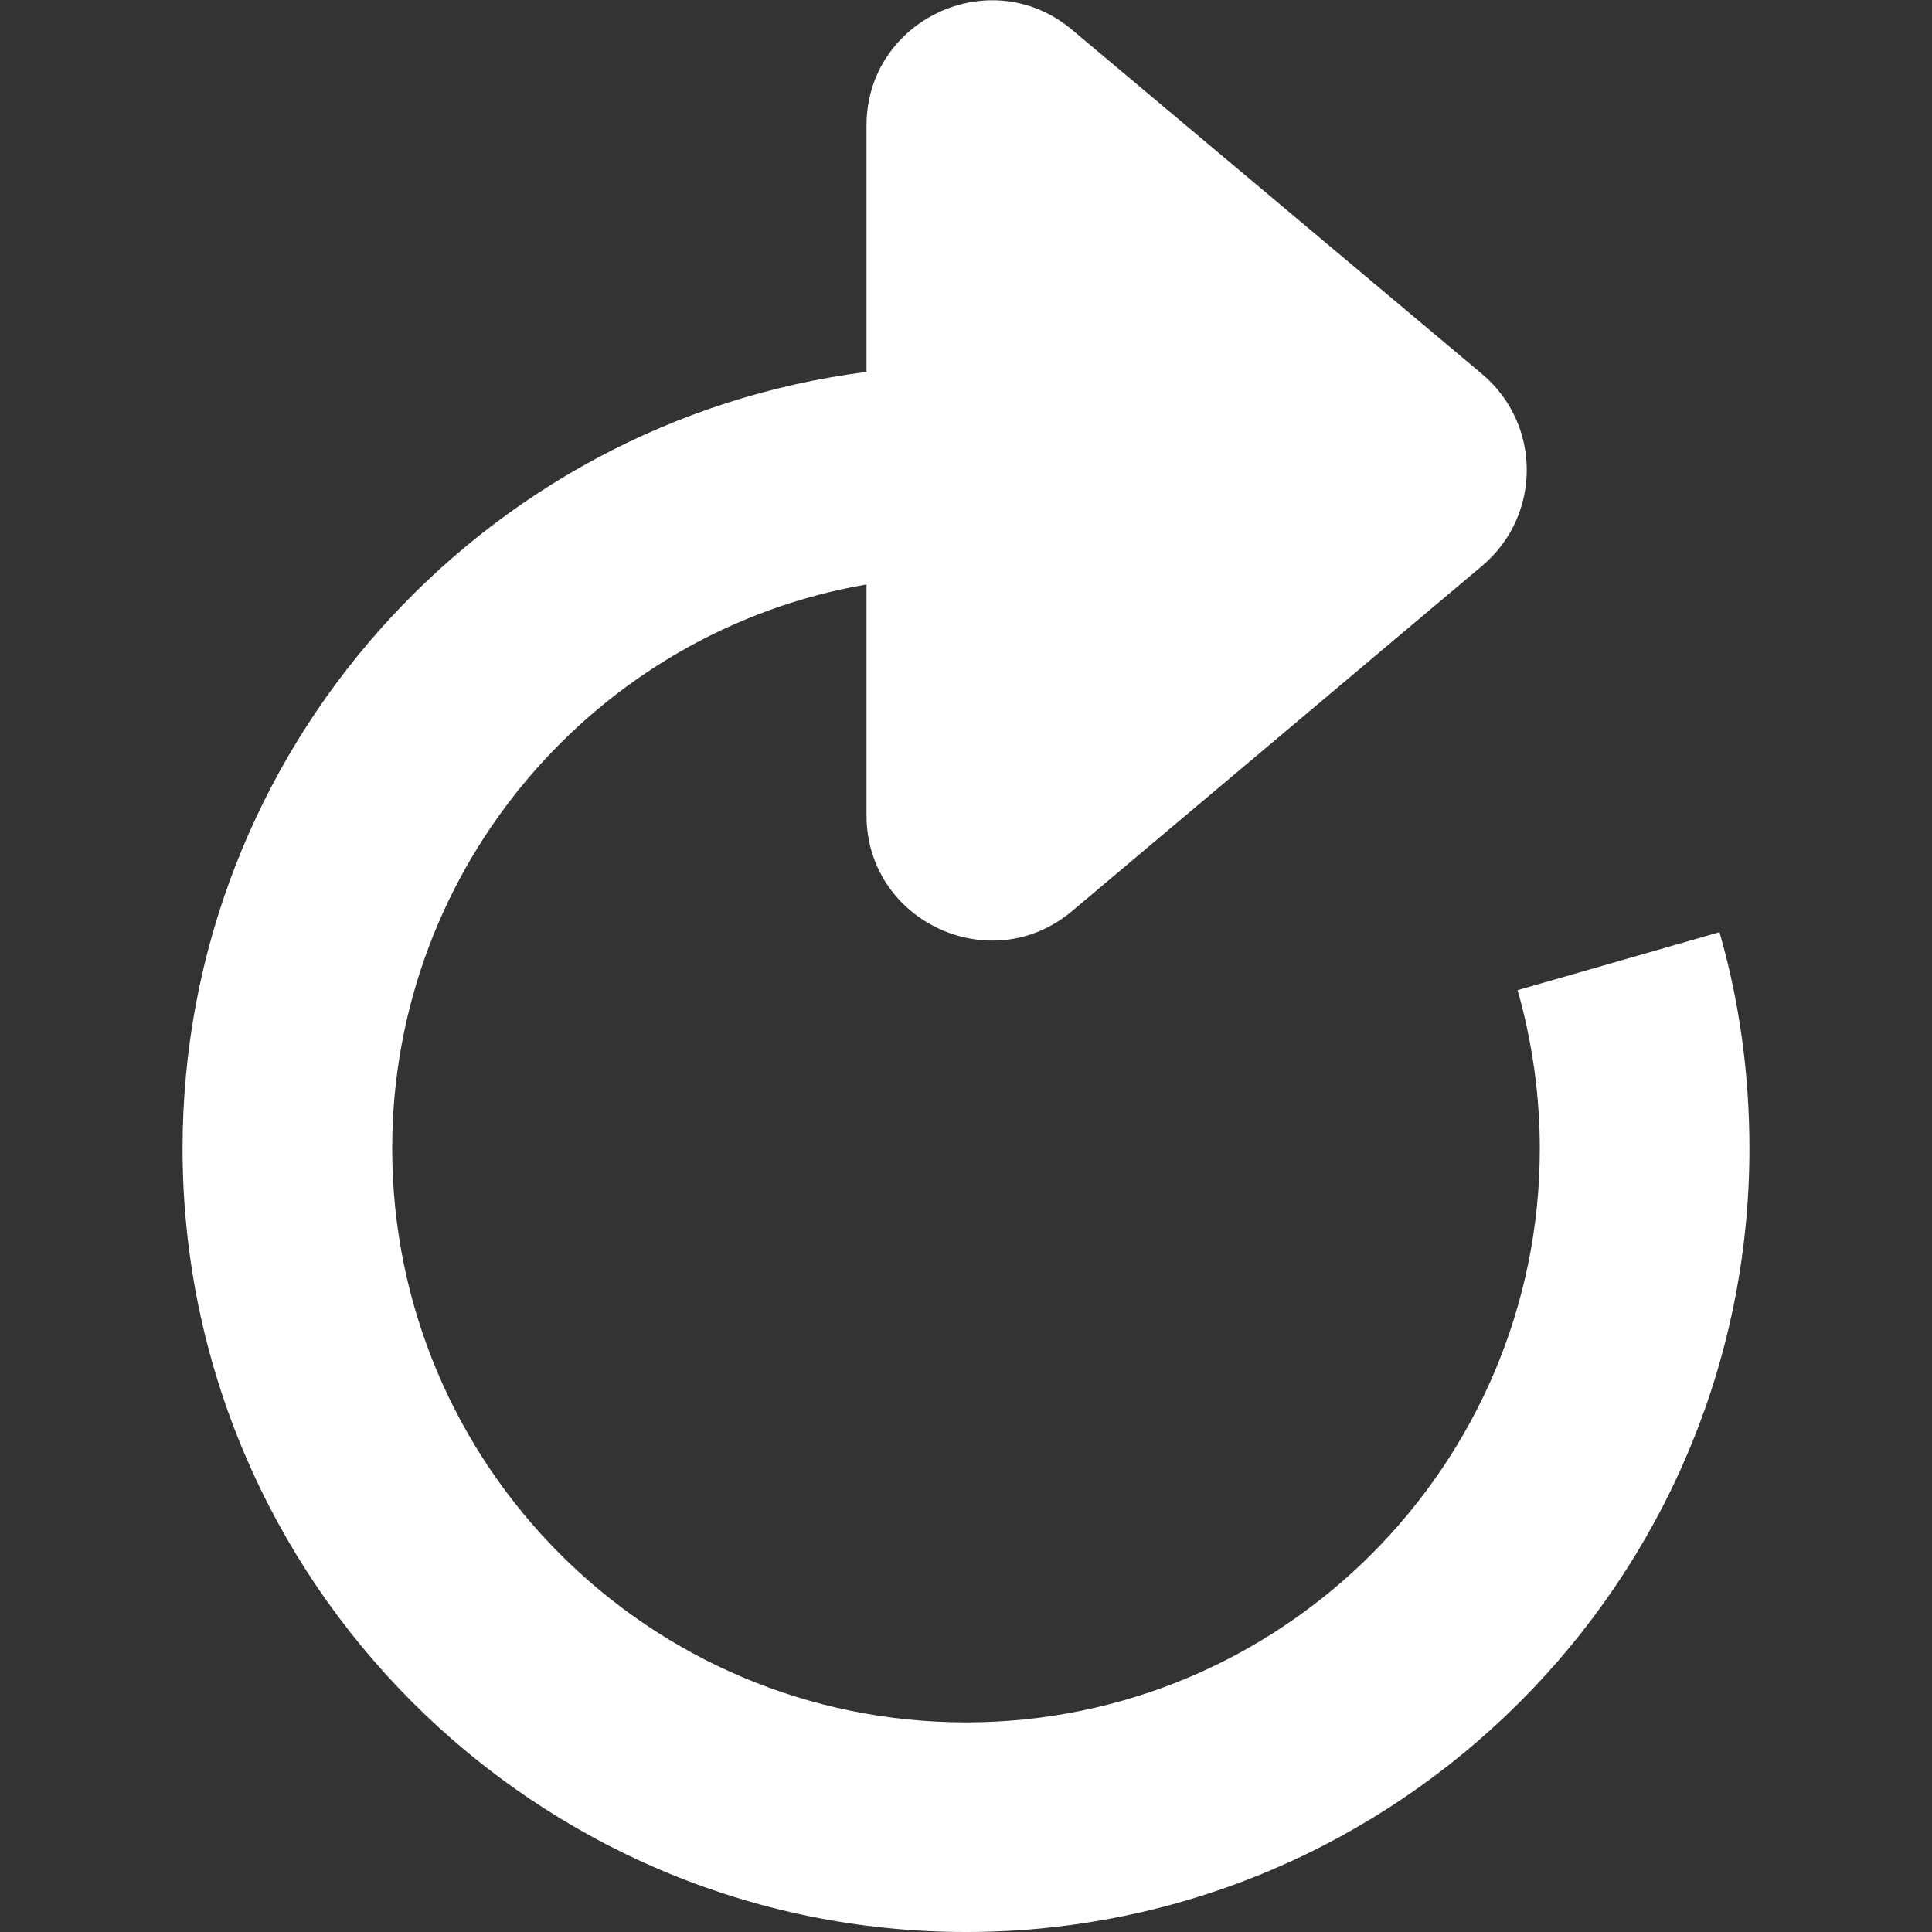 <?xml version="1.0" encoding="utf-8"?>
<!-- Generator: Adobe Illustrator 21.0.0, SVG Export Plug-In . SVG Version: 6.00 Build 0)  -->
<svg version="1.1" id="Layer_1" xmlns="http://www.w3.org/2000/svg" xmlns:xlink="http://www.w3.org/1999/xlink" x="0px" y="0px"
	 viewBox="0 0 200 200" style="enable-background:new 0 0 200 200;" xml:space="preserve">
<rect x="0" y="0" width="200" height="200" fill="#333333" stroke="none"/>
<style type="text/css">
	.st0{fill:#FFFFFF;}
</style>
<path class="st0" d="M178,96.5l-20.9,6c1.5,5.3,2.3,10.8,2.3,16.4c0,32.7-26.6,59.4-59.4,59.4s-59.4-26.6-59.4-59.4
	c0-29.2,21.2-53.6,49.1-58.4v23.9c0,11,12.9,17,21.3,9.9l42.4-35.7c6.2-5.2,6.2-14.7,0-19.9L111,3.1C102.6-4,89.7,2,89.7,13v25.5
	c-39.9,5.1-70.8,39.2-70.8,80.4c0,44.7,36.4,81.1,81.1,81.1s81.1-36.4,81.1-81.1C181.1,111.3,180.1,103.8,178,96.5z"/>
</svg>
